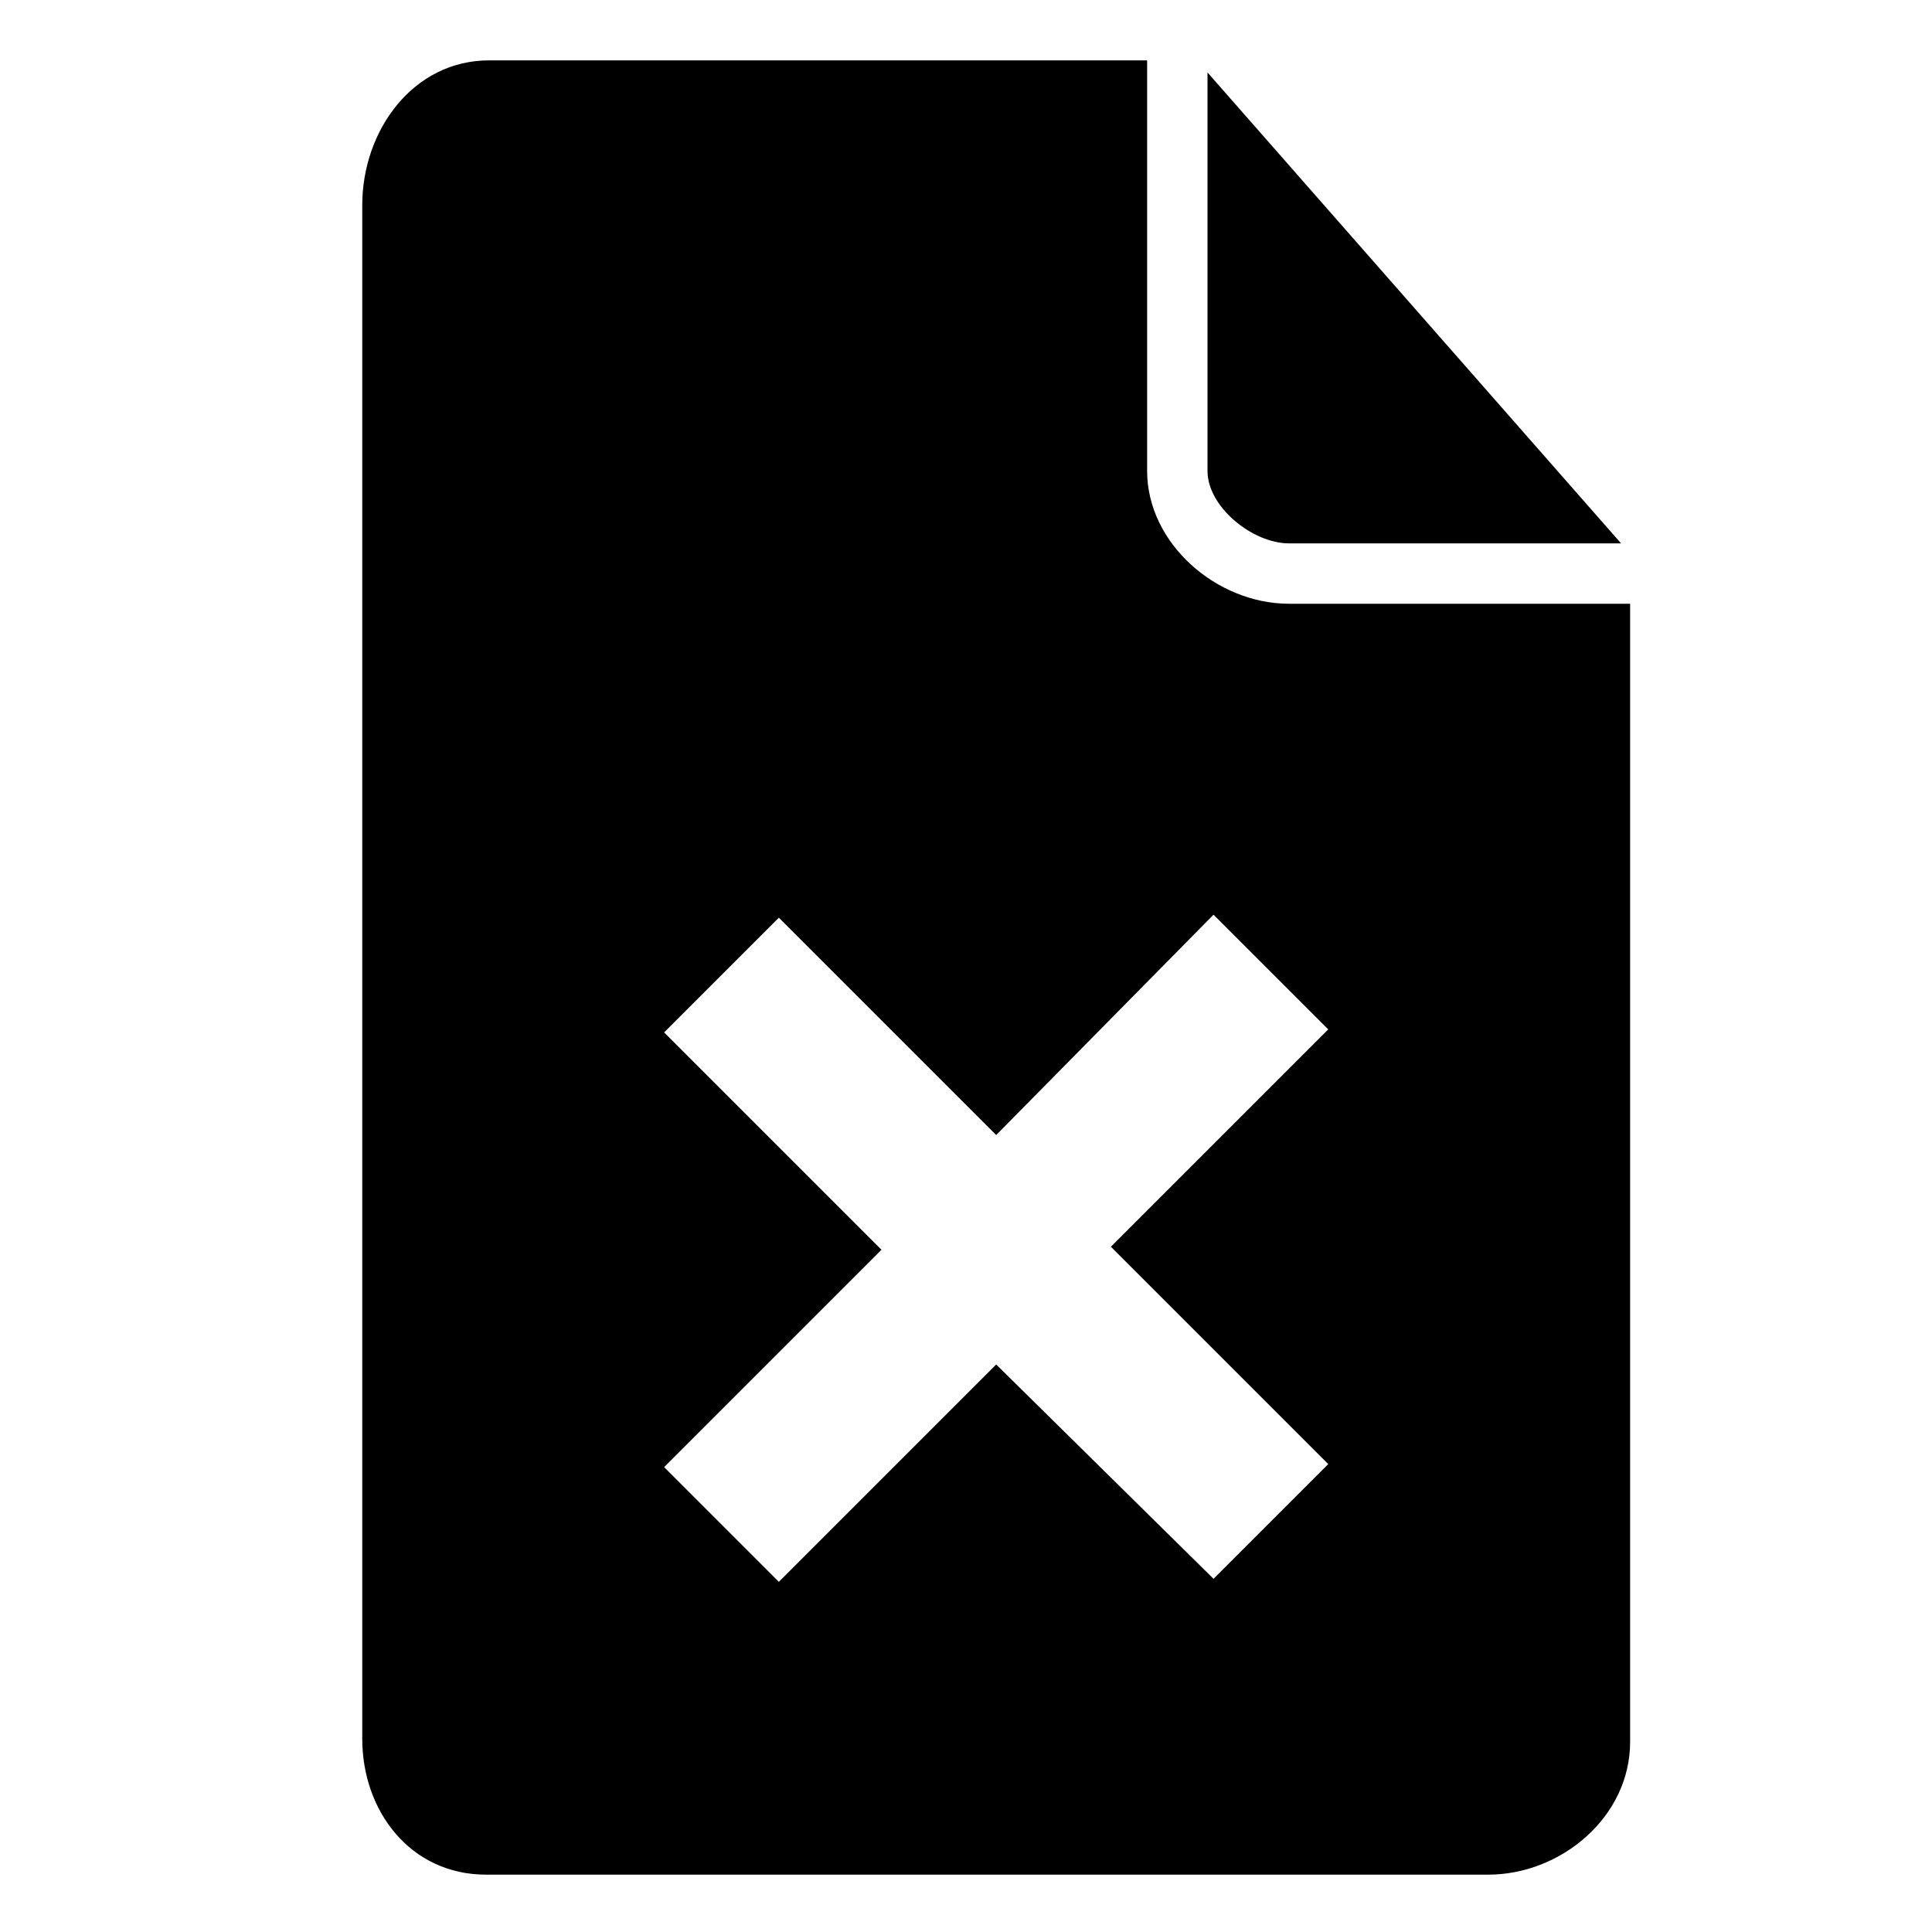 <?xml version="1.0" encoding="utf-8"?>
<!-- Generator: Adobe Illustrator 19.0.0, SVG Export Plug-In . SVG Version: 6.00 Build 0)  -->
<svg version="1.1" xmlns="http://www.w3.org/2000/svg" xmlns:xlink="http://www.w3.org/1999/xlink" x="0px" y="0px"
	 viewBox="0 0 64 64" style="enable-background:new 0 0 64 64;" xml:space="preserve">
<style type="text/css">
	.st0{display:none;}
	.st1{display:inline;}
	.st2{fill-rule:evenodd;clip-rule:evenodd;}
	.st3{fill:#FFFFFF;}
	.st4{fill:#030303;}
	.st5{fill:#231F20;}
	.st6{display:inline;fill-rule:evenodd;clip-rule:evenodd;}
	.st7{display:none;opacity:0.37;}
</style>
<g id="Layer_2" class="st0">
</g>
<g id="Layer_1" class="st0">
	<g id="XMLID_1_" class="st1">
		<path id="XMLID_126_" class="st2" d="M36.5,58.6c-2.2,0.7-16.2,2.9-26.6-5.2S0,34.1,0,33.4s-0.1-13.7,11.9-23s23.4-8.2,26.5-8
			c3.1,0.1,15.7,2.4,21.8,12.5c4.6,7.8,3.9,12.8,3.3,18.2c-0.3,2.3-1.4,4.8-2,6.1c-2.8,6.4-11.7,13.8-11.7,13.8
			c1.3,4.9,9.9,6.2,9.9,6.2C48.3,66.7,37.2,58.4,36.5,58.6z M6.7,32.6l16.1,16.1c0.3,0.3,0.7,0.7,1.1,0.8c0.7,0.3,1.9,0.3,2.8-0.7
			c1.4-1.5,28.2-28.2,28.2-28.2s1.3-1.2,0-2.4C53,16.6,50.4,14,50.4,14s-1.1-1.4-2.4-0.2c-1.9,1.9-23.2,23.2-23.2,23.2L13.7,25.8
			c0,0-0.9-1.2-2.1,0c-2,2-4.7,4.7-4.7,4.7S5.7,31.6,6.7,32.6z"/>
		<path id="XMLID_120_" class="st2" d="M36.5,58.6c-2.2,0.7-16.2,2.9-26.6-5.2S0,34.1,0,33.4s-0.1-13.7,11.9-23s23.4-8.2,26.5-8
			c3.1,0.1,15.7,2.4,21.8,12.5c4.6,7.8,3.9,12.8,3.3,18.2c-0.3,2.3-1.4,4.8-2,6.1c-2.8,6.4-11.7,13.8-11.7,13.8
			c1.3,4.9,9.9,6.2,9.9,6.2C48.3,66.7,37.2,58.4,36.5,58.6z M6.7,32.6l16.1,16.1c0.3,0.3,0.7,0.7,1.1,0.8c0.7,0.3,1.9,0.3,2.8-0.7
			c1.4-1.5,28.2-28.2,28.2-28.2s1.3-1.2,0-2.4C53,16.6,50.4,14,50.4,14s-1.1-1.4-2.4-0.2c-1.9,1.9-23.2,23.2-23.2,23.2L13.7,25.8
			c0,0-0.9-1.2-2.1,0c-2,2-4.7,4.7-4.7,4.7S5.7,31.6,6.7,32.6z"/>
	</g>
</g>
<g id="Layer_3" class="st0">
	<polygon id="XMLID_16_" class="st1" points="0,57 3,46 0,8 16,29 32,8 48,29 64,8 61,46 64,57 	"/>
</g>
<g id="Layer_4" class="st0">
	<g id="XMLID_27_" class="st1">
		<path id="XMLID_39_" class="st3" d="M32.8,55.8h-1.6c-11.4,0-20.7-9.3-20.7-20.7V24.7C10.5,13.3,19.8,4,31.2,4h1.6
			c11.4,0,20.7,9.3,20.7,20.7v10.5C53.5,46.5,44.2,55.8,32.8,55.8z"/>
	</g>
</g>
<g id="Layer_5" class="st0">
	<g id="XMLID_35_" class="st1">
		<path id="XMLID_41_" d="M30.4,0.1c1.1,0,2.2,0,3.2,0c0.7,0.1,1.4,0.2,2.1,0.3C46.2,2.3,53.9,11.3,53.9,22c0,3.7,0,7.3,0,11
			c0,1.2-0.1,2.5-0.3,3.7c-2,11.4-12.2,19.2-23.7,18.1c-11.1-1-19.7-10.3-19.8-21.5c0-3.9,0-7.7,0-11.6c0-1,0.1-2,0.2-3
			C12,9.7,17.3,3.8,26.1,1C27.5,0.5,28.9,0.4,30.4,0.1z"/>
		<path id="XMLID_40_" d="M4,53.3c3.3-0.9,6.6-1.7,9.9-2.6c0.4-0.1,0.7,0,1,0.3c2.9,3,6.4,5.1,10.5,6c1.6,0.4,3.2,0.5,4.8,0.6
			c1.9,0.1,3.8,0,5.7-0.1c3.8-0.3,7.2-1.7,10.3-4c1-0.7,1.9-1.5,2.7-2.3c0.4-0.4,0.8-0.6,1.4-0.4c3.2,0.8,6.3,1.6,9.5,2.4
			c0.2,0,0.3,0.1,0.5,0.1c0,3.4,0,6.8,0,10.2c0,0.5-0.1,0.6-0.6,0.6c-17.1,0-34.3,0-51.4,0c-1.3,0-2.6,0-3.9,0C4,64.2,4,64,4,63.7
			C4,60.3,4,56.8,4,53.3z"/>
	</g>
</g>
<g id="Layer_6" class="st0">
	<g id="XMLID_36_" class="st1">
		<path id="XMLID_48_" class="st4" d="M34,0.1c0.4,0.3,0.8,0.2,1.2,0.2C43.9,1.7,51,8,53.2,16.4c0.5,1.8,0.7,3.6,0.7,5.4
			c0,3.8,0,7.6,0,11.4c-0.1,9.8-6.8,18.5-16.3,21c-11.3,3-22.9-3.4-26.5-14.6c-0.7-2.1-1-4.2-1-6.3c0-3.9,0-7.8,0-11.6
			c0.1-9.8,6.8-18.4,16.3-20.9c1.1-0.3,2.2-0.5,3.3-0.6c0.1,0,0.2,0,0.3-0.1C31.3,0.1,32.7,0.1,34,0.1z M12.4,27.5
			c0,0.3,0,0.6,0,0.9c0,2.2-0.1,4.4,0.1,6.6c0.3,3.6,1.6,6.8,3.8,9.7c3.2,4.2,7.5,6.9,12.8,7.7c2.5,0.4,5,0.3,7.4-0.3
			c3.2-0.8,6.1-2.2,8.5-4.5c4.3-3.9,6.6-8.8,6.6-14.7c0-3.8,0-7.6,0-11.4c0-1.4-0.1-2.8-0.5-4.2c-1-4-3.1-7.4-6.2-10.2
			c-2.5-2.2-5.4-3.7-8.6-4.4C32,2,27.8,2.3,23.8,4.2c-3.4,1.6-6.2,4-8.3,7.2c-2.1,3.3-3.2,6.9-3.2,10.9C12.4,24,12.4,25.8,12.4,27.5
			z"/>
		<path id="XMLID_47_" class="st4" d="M4,53.3c3.1-1.1,6.2-1.9,9.4-2.5c0.2,0,0.4-0.1,0.5-0.1c0.4-0.1,0.4-0.1,0.3,0.4
			c-0.1,0.5-0.3,1-0.4,1.4c-0.1,0.4-0.3,0.6-0.7,0.6c-2.1,0.4-4.3,1-6.3,1.6c-0.4,0.1-0.5,0.3-0.5,0.7c0,2,0,3.9,0,5.9
			c0,0.5,0,0.5,0.5,0.5c0.1,0,0.2,0,0.3,0c16.7,0,33.4,0,50.1,0c0.8,0,0.8,0,0.8-0.8c0-1.8,0-3.6,0-5.4c0-0.6,0-0.6-0.5-0.7
			c-2.3-0.7-4.5-1.3-6.9-1.7c-0.3-0.1-0.5-0.1-0.5-0.5c-0.1-0.5-0.3-1.1-0.4-1.6c-0.1-0.4-0.1-0.4,0.3-0.3c1.2,0.2,2.3,0.5,3.5,0.7
			c2.1,0.5,4.3,1.1,6.4,1.8c0.1,0,0.3,0.1,0.5,0.2c0,3.5,0,6.9,0,10.4c0,0.3-0.1,0.3-0.3,0.3c-2.5,0-5.1,0-7.6,0
			c-15.9,0-31.8,0-47.7,0c-0.1,0-0.2,0-0.3,0C4,64.2,4,64.1,4,63.8C4,60.3,4,56.8,4,53.3z"/>
	</g>
</g>
<g id="Layer_7" class="st0">
	<path id="XMLID_22_" class="st1" d="M61.8,37.6c-2.7,2.7-7.1,2.7-9.8,0s-2.7-7.1,0-9.8s7.1-2.7,9.8,0S64.5,34.9,61.8,37.6z
		 M24.8,40.6c-4.5,4.5-11.9,4.5-16.4,0s-4.5-11.9,0-16.4s11.9-4.5,16.4,0c0.5,0.5,0.9,1,1.3,1.6h5.5c-0.8-1.8-1.9-3.5-3.4-5
		c-6.4-6.4-16.9-6.4-23.3,0s-6.4,16.9,0,23.3s16.9,6.4,23.3,0c1.6-1.6,2.8-3.5,3.6-5.5h-5.4C25.9,39.3,25.4,40,24.8,40.6z
		 M35.5,24.3v4.3l-19.2-0.1v7.4L35.5,36v4.3c0,2,2.4,3,3.8,1.6l8-8c0.9-0.9,0.9-2.3,0-3.2l-8-8C37.9,21.3,35.5,22.3,35.5,24.3
		L35.5,24.3z"/>
</g>
<g id="Layer_9" class="st0">
	<g id="XMLID_38_" class="st1">
		<path id="XMLID_53_" class="st5" d="M12,36c9.3,1.6,9.3,2.5,19,2.5c10.3,0,10.3-0.8,21-2.5c0,0,0,14.7-21,14.7
			C12,50.7,12,36,12,36z"/>
	</g>
	<g id="XMLID_24_" class="st1">
		<path id="XMLID_145_" class="st5" d="M31,12c-0.3,8-29,10-29,7c0,0,0,11.8,10,14c11.8,2.6,11.8,2.6,19,2.7c7.8,0,7.8,0,21-2.7
			c9.9-2,10-14,10-14C62,21.9,31.3,20,31,12z M35,28.3c0,0,0,3-4,3s-4-3-4-3v-5.7c0-0.7,0.6-1.3,1.3-1.3h5.5c0.7,0,1.3,0.6,1.3,1.3
			V28.3z"/>
		<path id="XMLID_139_" class="st5" d="M31,12c-0.3,8-29,10-29,7c0,0,0,11.8,10,14c11.8,2.6,11.8,2.6,19,2.7c7.8,0,7.8,0,21-2.7
			c9.9-2,10-14,10-14C62,21.9,31.3,20,31,12z M35,28.3c0,0,0,3-4,3s-4-3-4-3v-5.7c0-0.7,0.6-1.3,1.3-1.3h5.5c0.7,0,1.3,0.6,1.3,1.3
			V28.3z"/>
		<path id="XMLID_136_" class="st5" d="M31,12c-0.3,8-29,10-29,7c0,0,0,11.8,10,14c11.8,2.6,11.8,2.6,19,2.7c7.8,0,7.8,0,21-2.7
			c9.9-2,10-14,10-14C62,21.9,31.3,20,31,12z M35,28.3c0,0,0,3-4,3s-4-3-4-3v-5.7c0-0.7,0.6-1.3,1.3-1.3h5.5c0.7,0,1.3,0.6,1.3,1.3
			V28.3z"/>
	</g>
</g>
<g id="Layer_10" class="st0">
	<path class="st6" d="M57.1,60.6c0,0-5.3,0-12.3,0c0,0,0.1-7.6,0.1-7.6c0,0,0.3-2.1-1.1-3.5c-2.2-2.2-7.5-7.5-8.2-8.2
		c-1-1-1.7-2-3-0.7c0,0-20,20-20,20c-1.4,0-2.4,0-2.9,0c-3.4,0-8.4,0-8.4,0l6.3-6.3C7.8,54.1,8,54,8.1,53.8c0,0,16.3-16.2,32.3-32.2
		L53.7,8.3c1.8-1.8,6.8-7,6.8-7c0,0,0,8.6,0,8.6s0,0.1,0,0.3h-2.3c0,0-0.8,0-0.8,0.8s0.8,0.7,0.8,0.7h2.3c0,0.6,0,1.4,0,2.3h-2.3
		c0,0-0.8,0-0.8,0.8c0,0.7,0.8,0.7,0.8,0.7h2.3c0,0.7,0,1.5,0,2.3h-2.3c0,0-0.8,0-0.8,0.8c0,0.7,0.8,0.7,0.8,0.7h2.3
		c0,0.7,0,1.5,0,2.3h-2.3c0,0-0.8,0-0.8,0.8c0,0.7,0.8,0.7,0.8,0.7h2.3c0,0.7,0,1.5,0,2.3h-2.3c0,0-0.8,0-0.8,0.8
		c0,0.7,0.8,0.7,0.8,0.7h2.3c0,0.7,0,1.5,0,2.3h-2.3c0,0-0.8,0-0.8,0.8c0,0.7,0.8,0.7,0.8,0.7h2.3c0,0.7,0,1.5,0,2.3h-2.3
		c0,0-0.8,0-0.8,0.8c0,0.7,0.8,0.7,0.8,0.7h2.3c0,0.8,0,1.6,0,2.3h-2.3c0,0-0.8,0-0.8,0.8c0,0.7,0.8,0.7,0.8,0.7h2.3
		c0,0.8,0,1.5,0,2.3h-2.3c0,0-0.8,0-0.8,0.8s0.8,0.7,0.8,0.7h2.3c0,0.8,0,1.5,0,2.3h-2.3c0,0-0.8,0-0.8,0.8c0,0.7,0.8,0.7,0.8,0.7
		h2.3c0,0.8,0,1.5,0,2.3h-2.3c0,0-0.8,0-0.8,0.8s0.8,0.7,0.8,0.7h2.3c0,0.8,0,1.5,0,2.3h-2.3c0,0-0.8,0-0.8,0.8
		c0,0.7,0.8,0.7,0.8,0.7h2.3c0,0.8,0,1.6,0,2.3h-2.3c0,0-0.8,0-0.8,0.8c0,0.7,0.8,0.7,0.8,0.7h2.3c0,0.1,0,0.3,0,0.4
		c0,1.7,0,2.9,0,3.4H57.1z M50.4,23.4c0,0-0.7,0-1.5,0.8c-8.1,8.1-8.3,8.3-8.4,8.3c-1.3,1.3-0.2,2,0.7,3c0.7,0.7,6.6,6.5,8.8,8.7
		c1.2,1.2,1.8,0.9,1.8-0.5c0-1.5,0-18.9,0-18.9S52,23.5,50.4,23.4z"/>
</g>
<g id="Layer_7_copy" class="st0">
	<path id="XMLID_23_" class="st1" d="M62.5,13.4c0,6.1-4.9,11-11,11s-11-4.9-11-11c0-6.1,4.9-11,11-11S62.5,7.4,62.5,13.4z M18.1,28
		l4.8,4.8L1.3,54.2l8.3,8.3l21.6-21.4l4.8,4.8c2.2,2.2,6.1,0.7,6.1-2.5V25.5c0-2-1.6-3.6-3.6-3.6H20.6C17.4,21.9,15.8,25.8,18.1,28
		L18.1,28z"/>
</g>
<g id="Layer_11" class="st7">
	<path id="XMLID_52_" class="st1" d="M21.9,29.5h20.3v-7.6c0-2.8-1-5.2-3-7.2s-4.4-3-7.2-3s-5.2,1-7.2,3s-3,4.4-3,7.2V29.5z
		 M54.8,33.3v22.8c0,1.1-0.4,2-1.1,2.7c-0.7,0.7-1.6,1.1-2.7,1.1H13c-1.1,0-2-0.4-2.7-1.1c-0.7-0.7-1.1-1.6-1.1-2.7V33.3
		c0-1.1,0.4-2,1.1-2.7c0.7-0.7,1.6-1.1,2.7-1.1h1.3v-7.6c0-4.9,1.7-9,5.2-12.5S27.1,4.1,32,4.1s9,1.7,12.5,5.2s5.2,7.7,5.2,12.5v7.6
		H51c1.1,0,2,0.4,2.7,1.1C54.5,31.3,54.8,32.2,54.8,33.3z"/>
</g>
<g id="Layer_12" class="st0">
	<g id="Layer_13" class="st1">
		<path id="XMLID_61_" class="st2" d="M3.7,41.7l17,0c0.8,0,1.3,0.9,0.8,1.6l-8.6,13c-0.4,0.6-1.3,0.6-1.7,0l-8.4-13
			C2.4,42.5,2.9,41.7,3.7,41.7z"/>
		<path id="XMLID_60_" class="st2" d="M61.8,23.7l-16.9,0c-0.8,0-1.3-0.8-0.9-1.5l8.1-13c0.4-0.6,1.4-0.7,1.8,0l8.8,13
			C63.1,22.8,62.6,23.7,61.8,23.7z"/>
		<g id="Layer_25">
			<g id="XMLID_57_">
				<path id="XMLID_108_" class="st2" d="M11,49l0-32.9c0,0,0.4-10.8,11.9-10.8c11.5,0,11.6,9.8,11.6,9.8l0,17.6l-2.4-0.1l0-17.2
					c0,0-0.1-7.6-9.1-7.6c-9,0-9.5,8.7-9.5,8.7l0,33.1L11,49z"/>
				<path id="XMLID_131_" d="M14.2,50.6l-4-1V16.1c0-0.1,0.5-11.5,12.6-11.5c12.1,0,12.4,10.4,12.4,10.5v18.4l-3.9-0.2V15.4
					c0-0.3-0.2-6.9-8.4-6.9c-8.2,0-8.8,7.7-8.8,8L14.2,50.6z M11.7,48.4l1,0.2V16.5C12.7,16.3,13.4,7,23,7c9.6,0,9.8,8.3,9.9,8.4
					v16.5l0.9,0V15.1c0-0.4-0.3-9-10.9-9c-10.7,0-11.1,9.6-11.1,10L11.7,48.4z"/>
				<path id="XMLID_98_" d="M14.4,50.9L10,49.8V16.1c0-0.2,0.5-11.8,12.8-11.8c12.3,0,12.6,10.7,12.6,10.8v18.7l-4.3-0.2V15.4
					c0-0.3-0.2-6.6-8.1-6.6c-8,0-8.5,7.4-8.6,7.7L14.4,50.9z M11.9,48.2l0.6,0.1V16.5c0-0.2,0.7-9.7,10.5-9.7
					c9.9,0,10.1,8.5,10.1,8.6v16.2l0.4,0V15.1c0-0.3-0.3-8.8-10.7-8.8c-10.4,0-10.9,9.4-10.9,9.8L11.9,48.2z"/>
				<path id="XMLID_124_" d="M15.2,51.8l-5.9-1.5V16.1c0-0.1,0.5-12.5,13.6-12.5c13.1,0,13.3,11.4,13.3,11.5v19.5l-5.8-0.3V15.4
					c0-0.2-0.2-5.9-7.4-5.9c-7.3,0-7.8,6.8-7.8,7L15.2,51.8z M10.8,49.2l2.9,0.7l0-33.4c0-0.4,0.6-8.5,9.3-8.5
					c8.6,0,8.9,7.1,8.9,7.4v17.4l2.8,0.1V15.1c0-0.4-0.3-10-11.8-10c-11.5,0-12.1,10.6-12.1,11L10.8,49.2z M13.2,49.3l-2.1-0.5
					l0-32.7c0-0.5,0.5-10.5,11.6-10.5c11.1,0,11.4,9.1,11.4,9.5v17.4l-1.9-0.1v-17c0-0.3-0.3-7.9-9.3-7.9c-9.1,0-9.7,8.6-9.7,9
					L13.2,49.3z"/>
				<path id="XMLID_104_" class="st2" d="M54.6,16.2l0,32.9c0,0,0.6,10.8-10.9,10.8s-11.6-9.8-11.6-9.8l0-17.6l2.4,0.1l0,17.2
					c0,0,0.1,7.6,9.1,7.6c9,0,8.6-8.7,8.6-8.7l0-33.1L54.6,16.2z"/>
				<path id="XMLID_115_" d="M43.7,60.6c-12.1,0-12.4-10.4-12.4-10.5V31.7l3.9,0.2v17.9c0,0.3,0.2,6.9,8.4,6.9
					c2.5,0,4.4-0.7,5.8-2.1c2.2-2.3,2-5.8,2-5.8l0-34.1l4,1v33.5c0,0.2,0.2,4.9-3,8.3C50.4,59.5,47.5,60.6,43.7,60.6z M32.8,33.3
					v16.8c0,0.4,0.3,9,10.9,9c3.3,0,5.9-0.9,7.6-2.8c2.8-2.9,2.5-7.2,2.5-7.2l0-32.4l-1-0.2v32.2c0,0.1,0.2,4.1-2.4,6.9
					c-1.6,1.7-3.9,2.6-6.9,2.6c-9.6,0-9.9-8.3-9.9-8.4V33.3L32.8,33.3z"/>
				<path id="XMLID_54_" d="M43.7,60.9c-12.3,0-12.6-10.7-12.6-10.8V31.4l4.3,0.2v18.1c0,0.3,0.2,6.6,8.1,6.6c8,0,7.6-7.4,7.6-7.7
					l0-34.3l4.4,1.1v33.7C55.6,49.3,56,60.9,43.7,60.9z M33.1,33.5v16.6c0,0.3,0.3,8.8,10.7,8.8c10.4,0,9.9-9.4,9.9-9.8l0-32.1
					l-0.6-0.1v31.9c0,0.2,0.3,9.7-9.5,9.7c-9.9,0-10.1-8.5-10.1-8.6V33.6L33.1,33.5z"/>
				<path id="XMLID_111_" d="M43.7,61.6c-13,0-13.3-11.4-13.3-11.5V30.6l5.8,0.3v18.8c0,0.6,0.3,5.9,7.4,5.9c6.2,0,6.8-4.8,6.8-6.9
					V13.4l5.9,1.5v34.3c0,1-0.1,5.8-3.4,9.2C50.7,60.5,47.6,61.6,43.7,61.6z M31.9,32.2v17.9c0,0.4,0.4,10,11.8,10
					c3.5,0,6.2-1,8.1-2.9c2.9-3,3-7.2,3-8.1V16l-2.9-0.7l0,33.4c0,2.1-0.6,8.5-8.3,8.5c-8.6,0-8.9-7.1-8.9-7.4V32.4L31.9,32.2z
					 M43.7,59.6c-11.1,0-11.4-9.1-11.4-9.5V32.7l1.9,0.1v17c0,0.3,0.3,7.9,9.3,7.9c2.7,0,4.8-0.8,6.3-2.2c2.4-2.4,2.5-6,2.5-6.7
					V15.9l2.1,0.5l0,32.7c0,1.5-0.2,5.2-2.8,7.7C49.7,58.7,47.1,59.6,43.7,59.6z"/>
			</g>
		</g>
	</g>
</g>
<g id="Layer_14" class="st0">
	<path id="XMLID_65_" class="st6" d="M24.4,48c0,0-2-3-4.3-16.2c0,0-8.9-16.1-8.9-16.1s-1.6-1.9,0.3-3.9s3.7,1.9,3.7,1.9L23,25.6
		L20.6,5.7c0,0-1-3.2,2-3.5c3-0.3,2.9,3,2.9,3l3.1,18.2l3.4-19.9c0,0,0.3-3,3-2.7s2.1,3.5,2.1,3.5l-2.5,19.4l7.9-16.2
		c0,0,1.1-2.9,3.5-1.5c2.3,1.4,0.7,3.5,0.7,3.5l-7.4,17c0,0-0.8,1.5,1.6,3.4c1.8,1.5,4.9-0.5,4.9-0.5l2.8-1.8c0,0,2.6-2.4,4.7-0.4
		c2,1.9-1.8,4.1-1.8,4.1s-4.8,2.5-6.4,5.6c-0.7,1.4-4.2,4.9-5.2,11.2c-0.1,0.9-1.9,1.9-4.8,2.1C27.4,50.8,24.4,48,24.4,48z"/>
	<path id="XMLID_64_" class="st6" d="M24.2,47.5l-1.9,13.4c0,0,8.1,4.3,18.8,0c0.1,0-1.3-14.6-1.3-14.6l-14.9,1.2H24.2z"/>
</g>
<g id="Layer_15" class="st0">
	<path id="XMLID_75_" class="st6" d="M32.7,32.4L3.2,5.4V59L32.7,32.4z"/>
	<path id="XMLID_68_" class="st6" d="M61.8,32.4L32.3,5.4V59L61.8,32.4z"/>
</g>
<g id="Layer_16" class="st0">
	<g id="XMLID_69_" class="st1">
		<rect id="XMLID_96_" x="1" y="18" width="5" height="29"/>
		<path id="XMLID_97_" d="M7,47H1V17h6V47z M2,46h4V18H2V46z"/>
	</g>
	<g id="XMLID_76_" class="st1">
		<rect id="XMLID_89_" x="11" y="18" width="12" height="29"/>
		<path id="XMLID_91_" d="M24,47H11V17h13V47z M12,46h11V18H12V46z"/>
	</g>
	<g id="XMLID_78_" class="st1">
		<path id="XMLID_58_" d="M61.6,31.3L42.2,9.5c-0.6-0.7-1.7-0.3-1.7,0.7v7.4h-12v29h12v7.4c0,0.9,1.1,1.4,1.7,0.7l19.3-21.9
			C61.9,32.3,61.9,31.7,61.6,31.3z"/>
		<path id="XMLID_81_" d="M41.5,55.4c-0.2,0-0.4,0-0.5-0.1c-0.6-0.2-1-0.8-1-1.4V47H28V17h12v-6.9c0-0.6,0.4-1.2,1-1.4
			c0.6-0.2,1.2-0.1,1.7,0.4L61.9,31c0.5,0.6,0.5,1.4,0,2L42.6,54.9C42.3,55.2,41.9,55.4,41.5,55.4z M29,46h12v7.9
			c0,0.3,0.2,0.4,0.3,0.5s0.3,0.1,0.6-0.1l19.3-21.9c0.2-0.2,0.2-0.5,0-0.7L41.9,9.8c-0.2-0.2-0.5-0.2-0.6-0.1
			c-0.1,0-0.3,0.1-0.3,0.5V18H29V46z"/>
	</g>
</g>
<g id="Layer_26">
	<title></title>
	<g id="icomoon-ignore" class="st0">
	</g>
	<g id="XMLID_148_">
		<path id="XMLID_150_" d="M42.7,18h11L40,2.4v13.2C40,16.8,41.5,18,42.7,18z"/>
		<path id="XMLID_154_" d="M54,53V24 M54,24v-4H42.7c-2.4,0-4.7-2-4.7-4.4V2H16.2C13.7,2,12,4.3,12,6.8v50.8c0,2.4,1.6,4.5,4.1,4.5
			h33.2c2.4,0,4.7-1.9,4.7-4.4V53 M40.2,30.3l3.8,3.8l-7.2,7.2l7.2,7.2l-3.8,3.8L33,45.2l-7.2,7.2l-3.8-3.8l7.2-7.2l-7.2-7.2
			l3.8-3.8l7.2,7.2L40.2,30.3z"/>
	</g>
</g>
<g id="Layer_17" class="st0">
	<polygon id="XMLID_71_" class="st1" points="4.8,1.9 1.5,5.2 59,62.5 62.3,59.2 	"/>
</g>
<g id="Layer_18" class="st0">
	<g id="XMLID_31_" class="st1">
		<polygon id="XMLID_79_" points="39,5 39,9.2 48,19 51.9,19 		"/>
		<path id="XMLID_83_" d="M35,9v9.8V23h4.5H48v33H15V9H35 M39,5H11v55h41V19H39V5L39,5z"/>
		<rect id="XMLID_86_" x="43" y="6.6" transform="matrix(0.72 -0.694 0.694 0.72 2.701 34.284)" width="1.8" height="14.3"/>
	</g>
	<g id="Layer_20" class="st1">
		
			<rect id="XMLID_84_" x="17.5" y="36.2" transform="matrix(0.707 0.707 -0.707 0.707 36.871 -10.797)" width="28" height="5.9"/>
	</g>
	<g id="Layer_20_copy" class="st1">
		
			<rect id="XMLID_85_" x="17.5" y="36.2" transform="matrix(-0.707 0.707 -0.707 -0.707 81.374 44.51)" width="28" height="5.9"/>
	</g>
</g>
<g id="Layer_18_copy" class="st0">
	<g id="XMLID_87_" class="st1">
		<polygon id="XMLID_90_" points="40,5 40,9.2 49,19 52.9,19 		"/>
		<path id="XMLID_102_" d="M36,9v9.8V23h4.5H49v33H16V9H36 M40,5H12v55h41V19H40V5L40,5z"/>
		
			<rect id="XMLID_103_" x="44" y="6.6" transform="matrix(0.72 -0.694 0.694 0.72 2.981 34.977)" width="1.8" height="14.3"/>
	</g>
</g>
<g id="Layer_24" class="st0">
	<path id="XMLID_105_" class="st1" d="M53.4,39.4c0.5,1.4,0.6,3,0.6,4.6v0.6c3,1.1,3.8,1.5,3.8,3c0,3.9-11.5,7-25.9,7
		s-25.8-3.1-25.8-7c0-1.5,0.8-1.9,3.8-3V44c0-1.6,0.2-3.1,0.7-4.6c-7,2.2-10.5,4.5-10.5,8.2c0,6.6,14.3,12,31.9,12s31.8-5.4,31.8-12
		C63.9,43.9,60.4,41.6,53.4,39.4z"/>
	<path id="XMLID_99_" class="st1" d="M32,28.1c6,0,10.9-4.9,10.9-10.9S38,6.3,32,6.3s-10.9,4.9-10.9,10.9S26,28.1,32,28.1z
		 M39.6,30.8h-1.4c-1.9,0.9-4,1.4-6.2,1.4s-4.3-0.5-6.2-1.4h-1.4c-6.3,0-11.4,5.1-11.4,11.4v3.5c0,2.3,1.8,4.1,4.1,4.1h30
		c2.3,0,4.1-1.8,4.1-4.1v-3.5C51.1,36,45.9,30.8,39.6,30.8z"/>
</g>
<g id="Layer_19" class="st0">
</g>
</svg>
